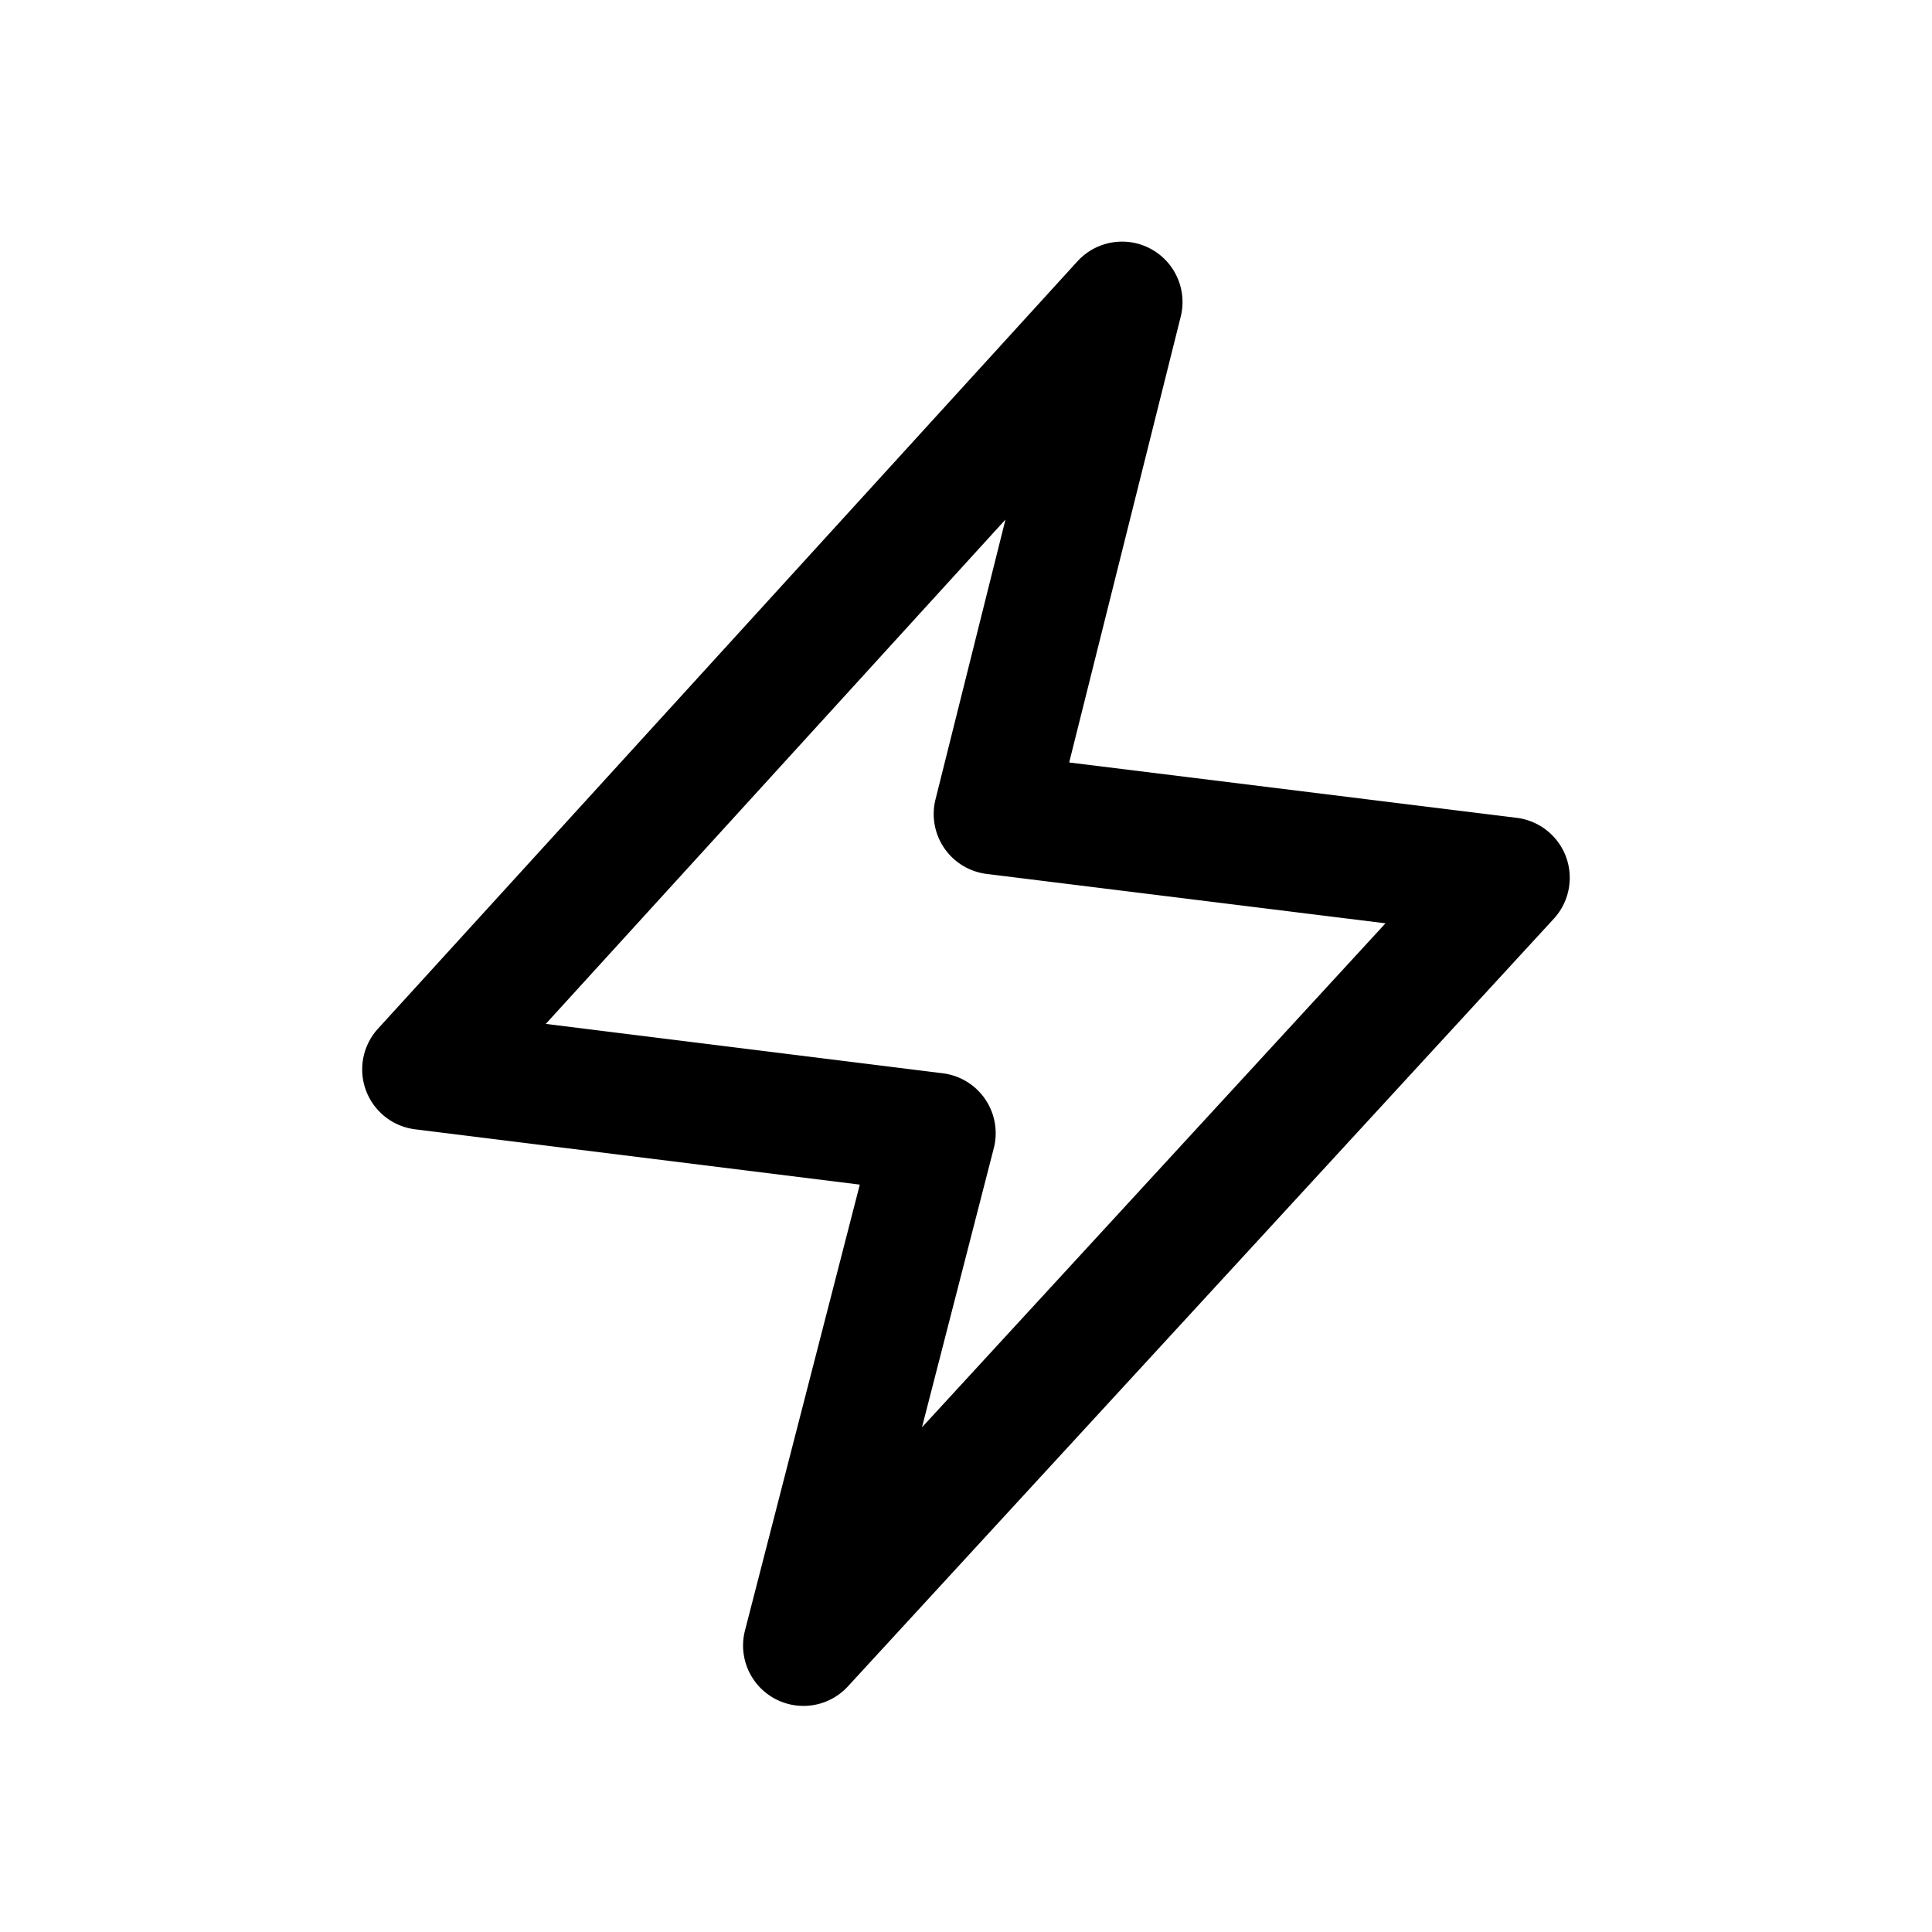<svg width="128" height="128" viewBox="0 0 1024 1024" xmlns="http://www.w3.org/2000/svg"><path d="M488.64 756.608l38.08-148a32 32 0 0 0-27.008-39.744l-210.432-26.176 243.648-267.328-37.088 148.32a32 32 0 0 0 27.104 39.52l211.392 26.176-245.728 267.2z m341.408-302.4a32.096 32.096 0 0 0-26.112-20.736l-237.248-29.344 59.136-236.352a32.032 32.032 0 0 0-54.72-29.312L200.32 545.248a32 32 0 0 0 19.712 53.312l235.68 29.312-60.864 236.352a32 32 0 0 0 54.528 29.632l374.208-406.944c8.096-8.832 10.56-21.44 6.464-32.704z"></path></svg>